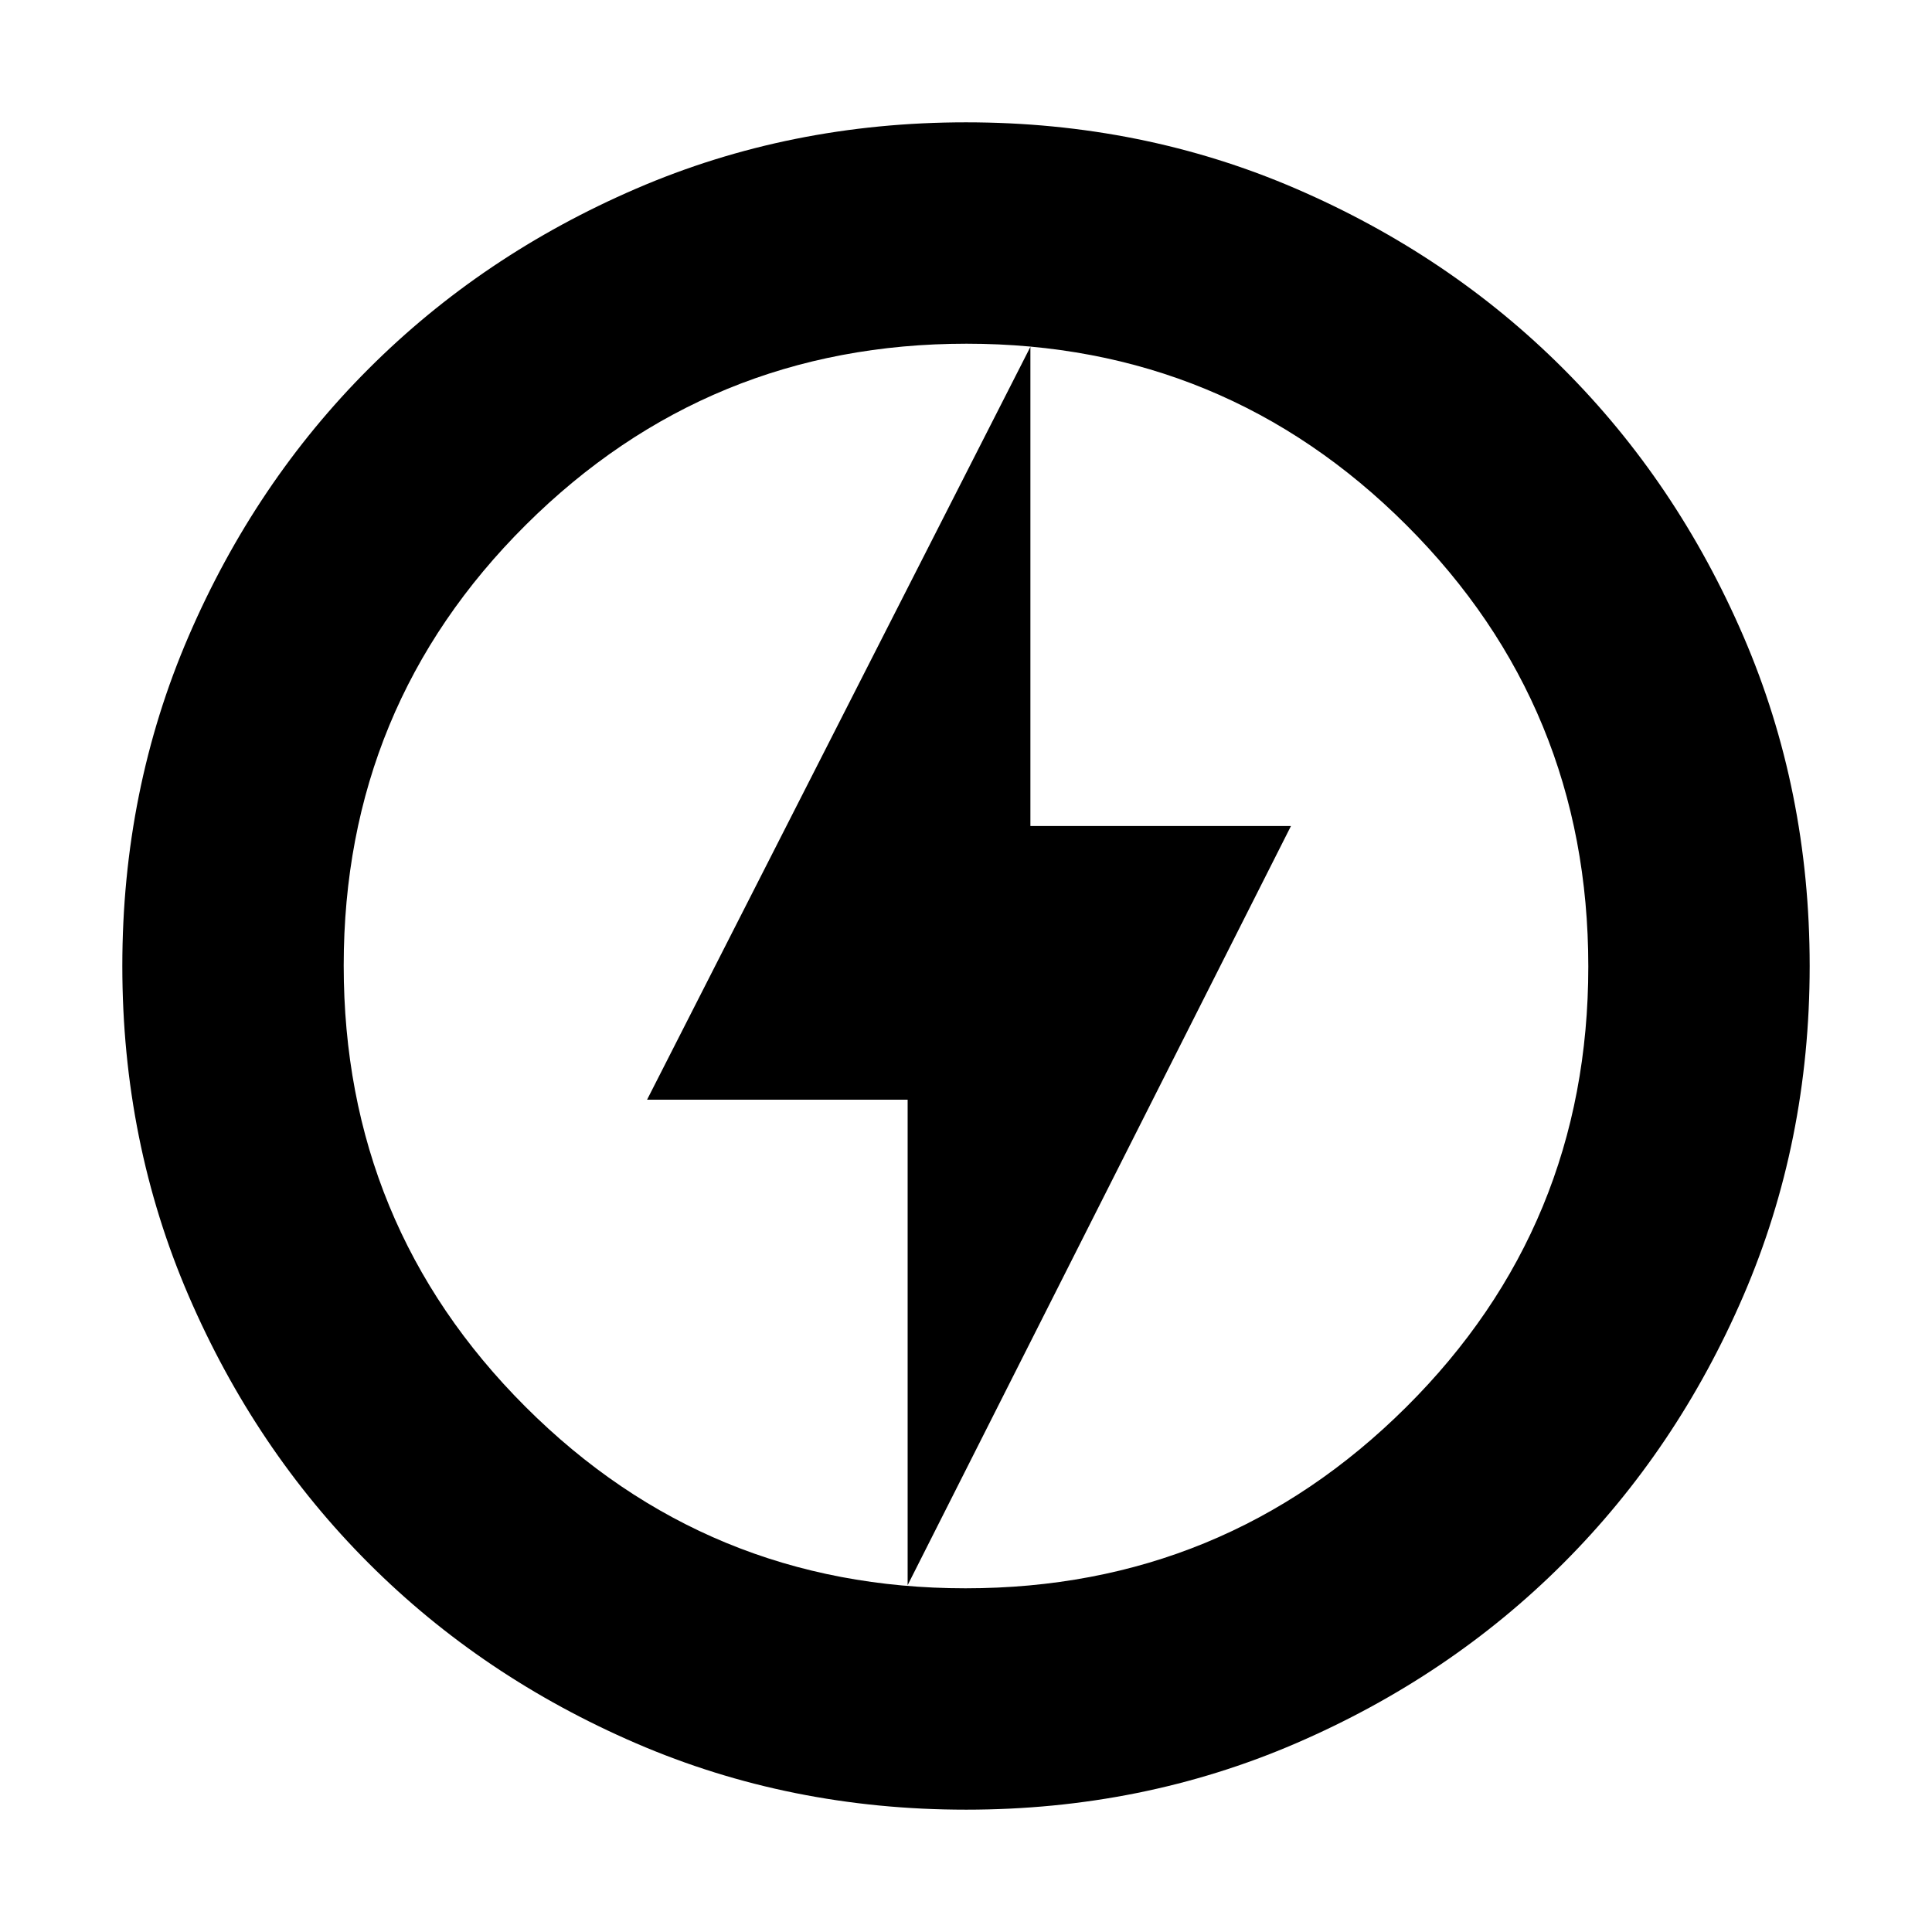 <svg xmlns="http://www.w3.org/2000/svg" height="20" viewBox="0 -960 960 960" width="20"><path d="m451-172.348 190.478-377.217H512v-238.087L321.522-413.565H451v241.217Zm29 111.566q-87.522 0-163.906-32.96-76.385-32.96-132.888-89.464-56.504-56.503-89.464-132.888Q60.782-392.478 60.782-480t32.96-163.906q32.96-76.385 89.464-132.888 56.503-56.504 132.888-89.464 76.384-32.96 163.906-32.96t163.906 32.96q76.385 32.96 132.888 89.464 56.504 56.503 89.464 132.888 32.96 76.384 32.96 163.906t-32.96 163.906q-32.96 76.385-89.464 132.888-56.503 56.504-132.888 89.464Q567.522-60.782 480-60.782ZM480-480Zm-.243 309.217q128.417 0 218.938-90.001 90.522-90 90.522-218.978 0-128.977-90.278-219.216t-218.696-90.239q-128.417 0-218.938 90.001-90.522 90-90.522 218.978 0 128.977 90.278 219.216t218.696 90.239Z"/></svg>